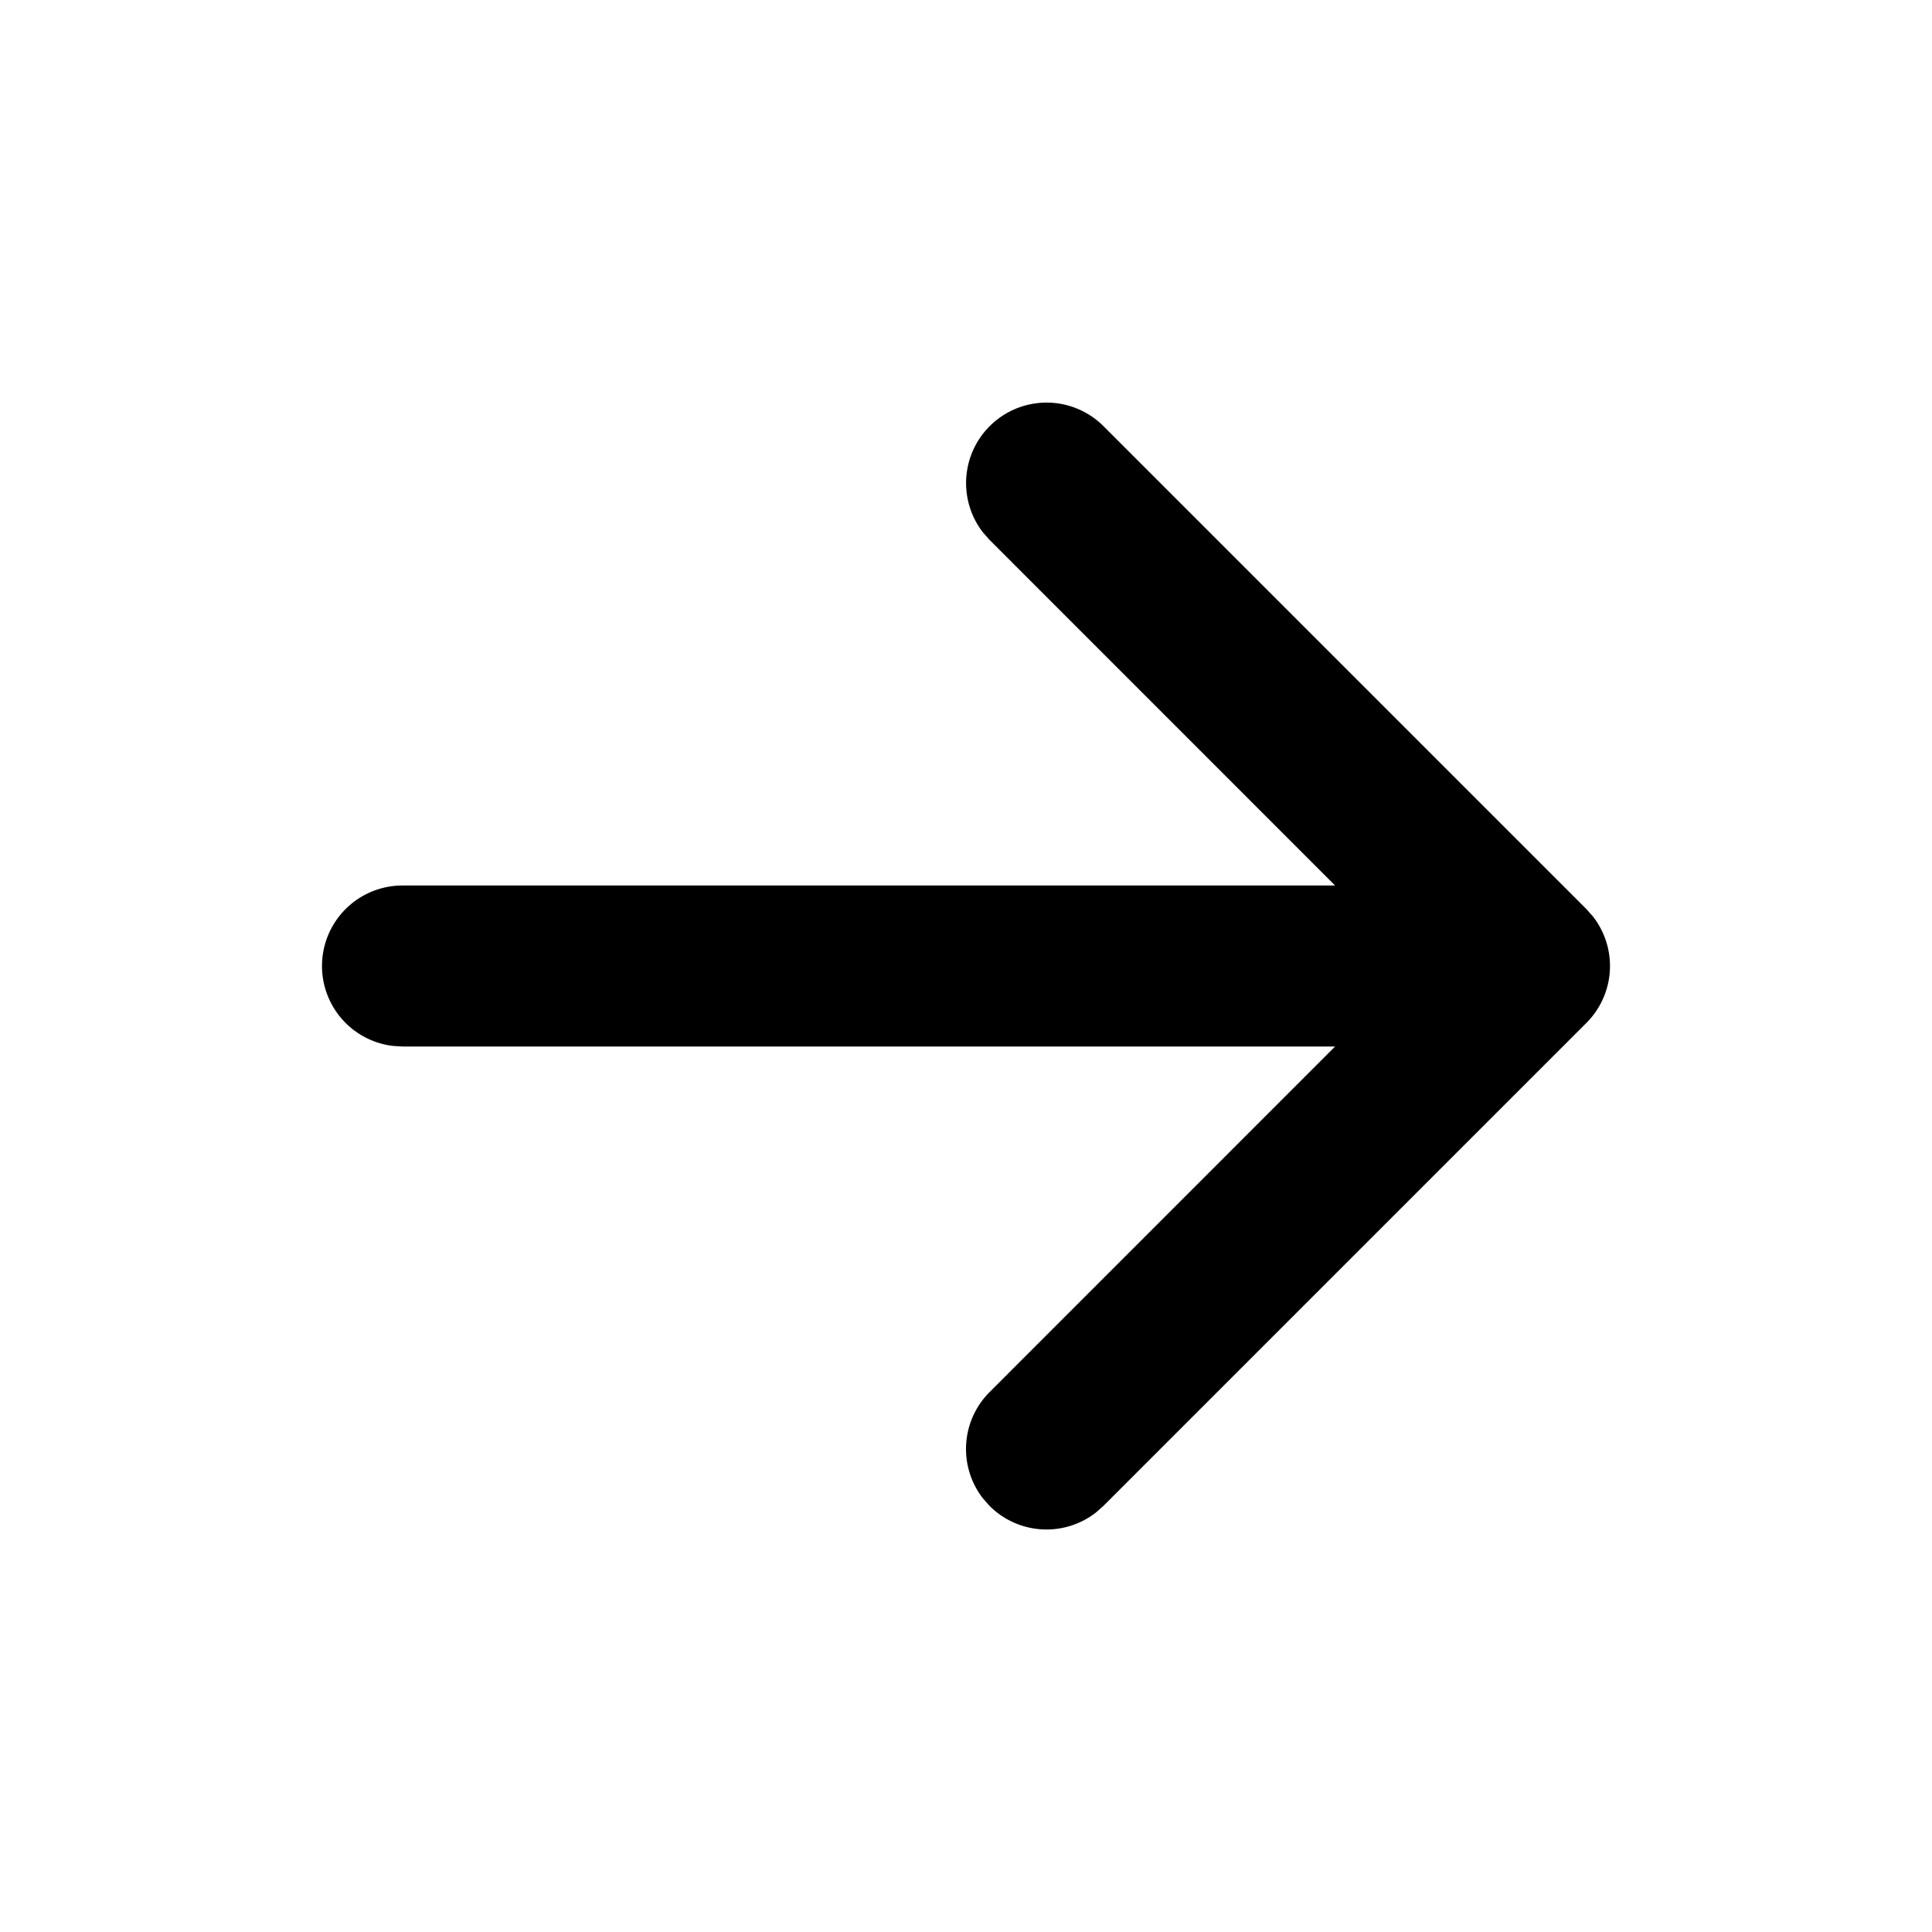 <svg class="gi gi-arrow-forward" width="1em" height="1em" viewBox="0 0 24 24" fill="currentColor" xmlns="http://www.w3.org/2000/svg">
  <path d="M4 12a1 1 0 0 0 .883.993L5 13h11.585l-4.292 4.293a1 1 0 0 0-.083 1.32l.083.094a1 1 0 0 0 1.32.083l.094-.083 6-6a1 1 0 0 0 .083-1.32l-.083-.094-6-6a1 1 0 0 0-1.497 1.32l.083.094L16.585 11H5a1 1 0 0 0-1 1z"/>
</svg>
